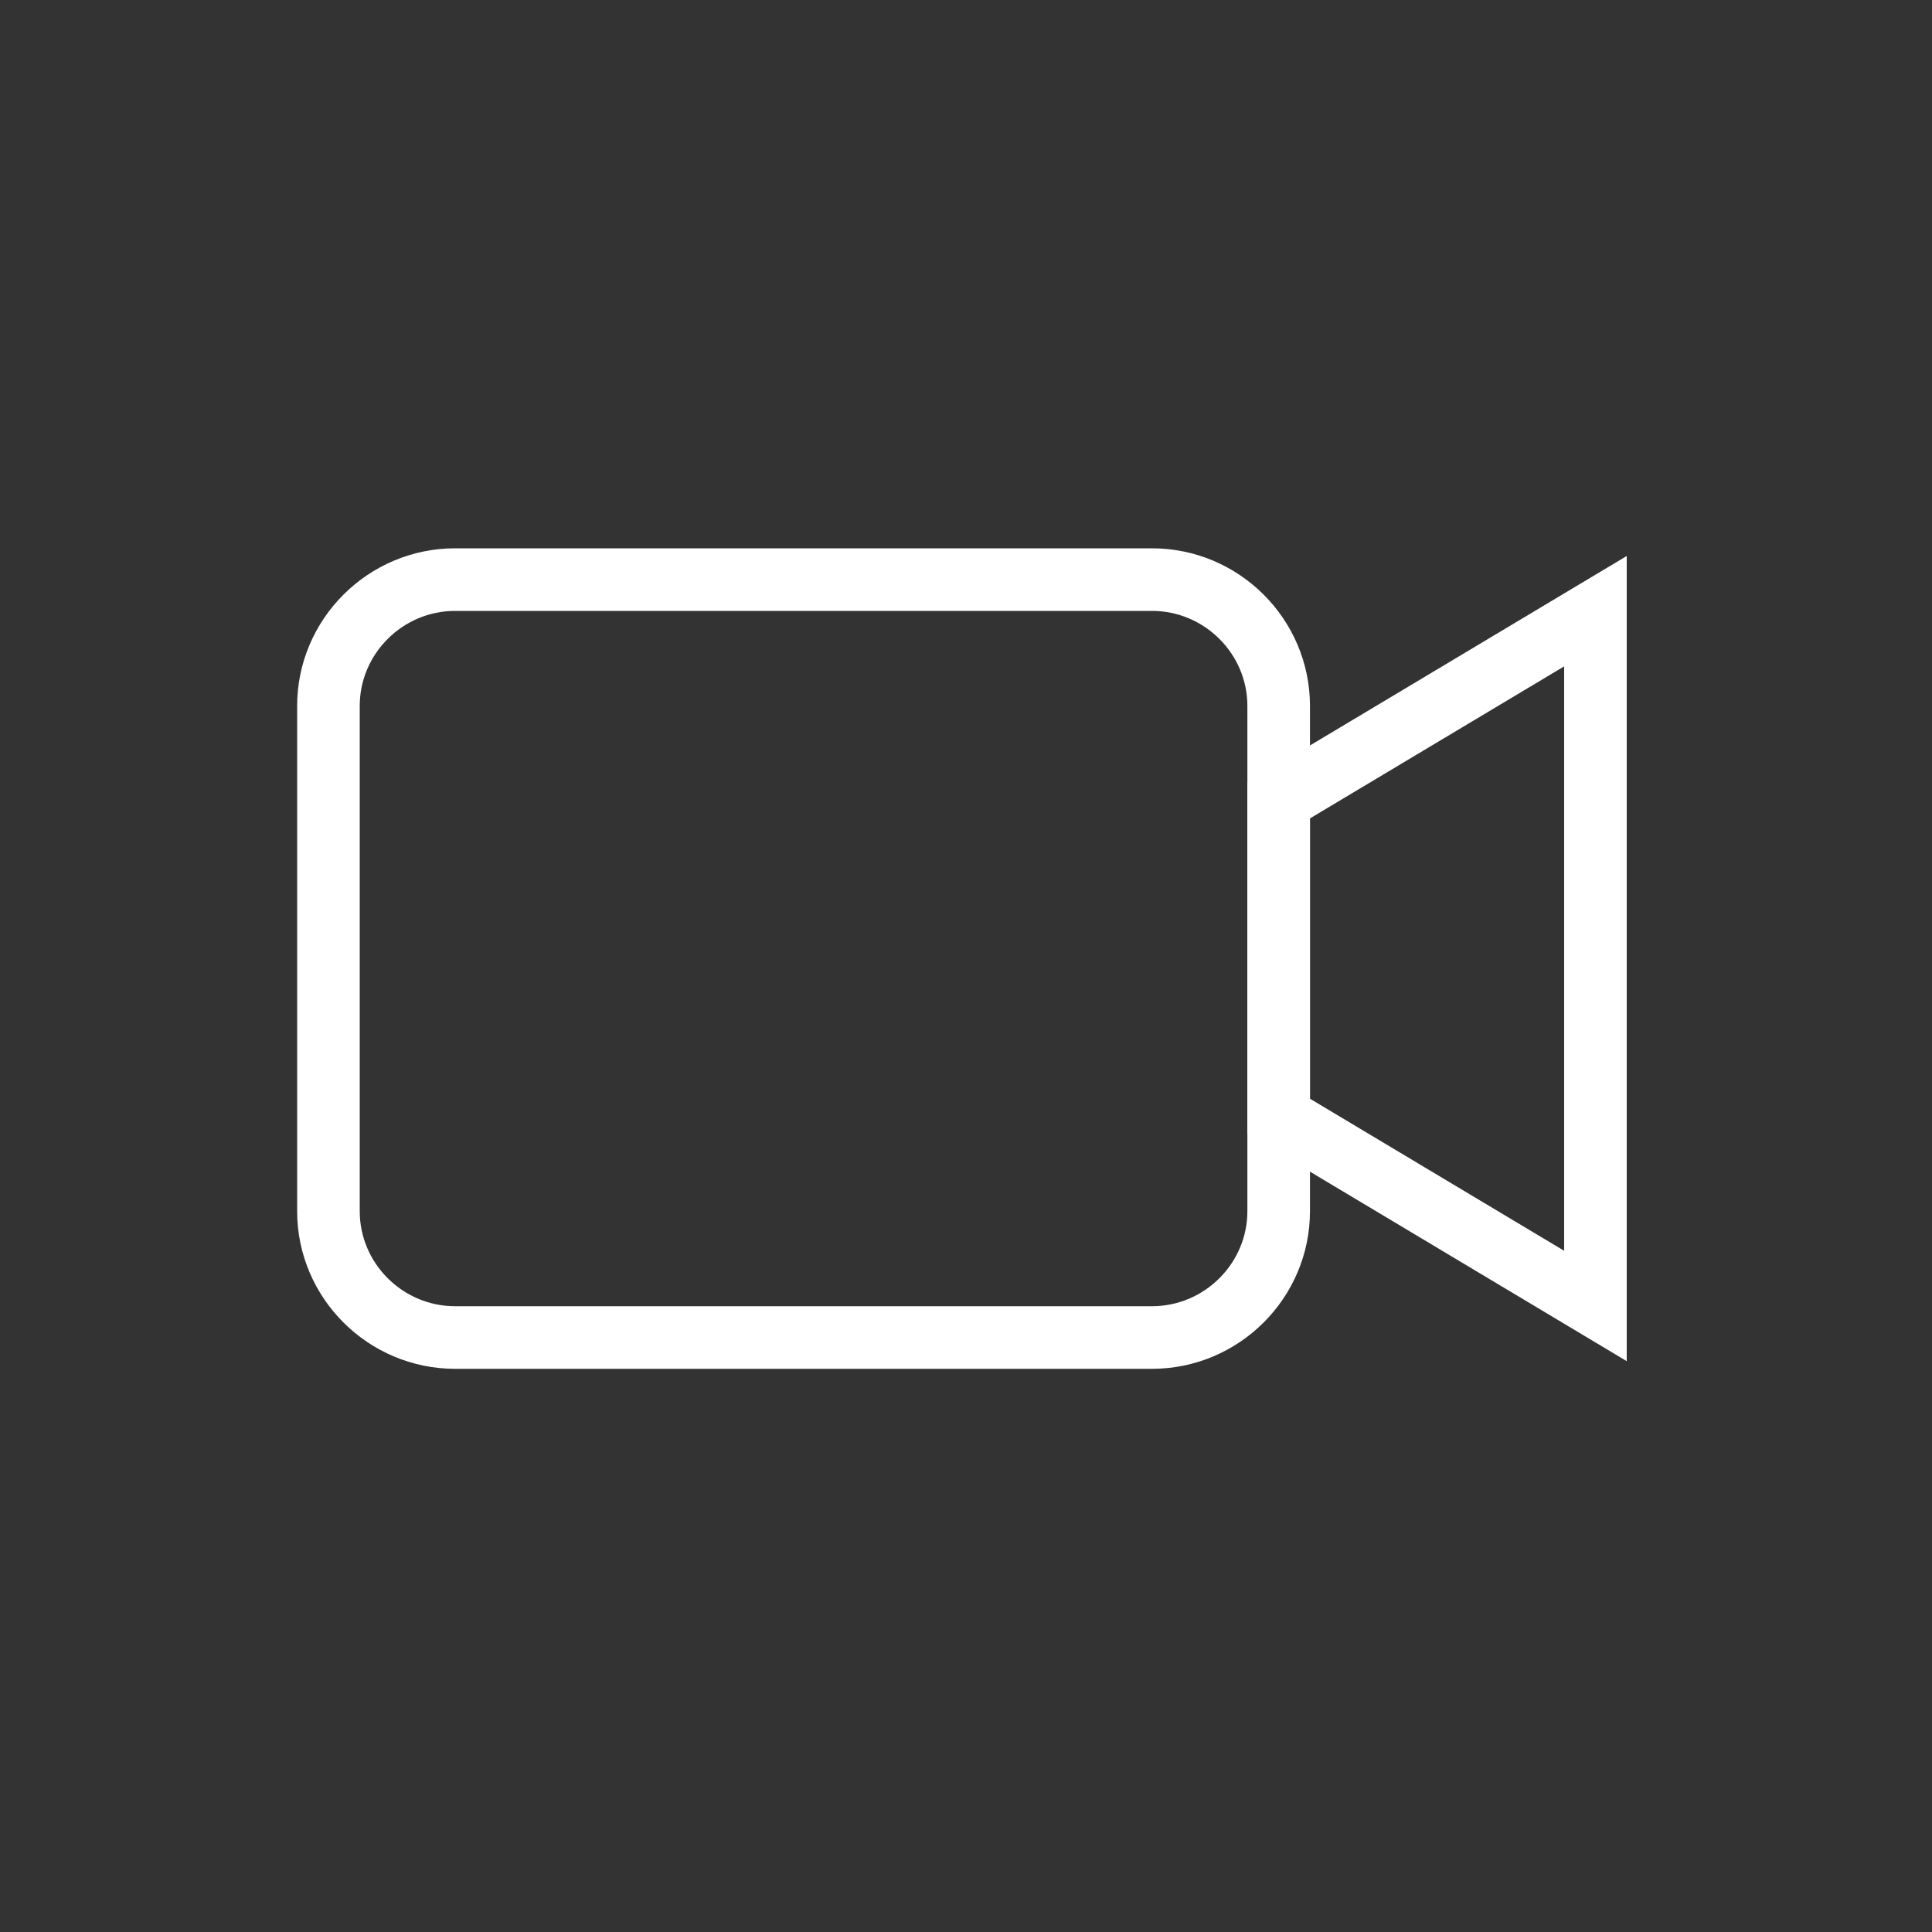 <?xml version="1.0" encoding="UTF-8" standalone="no"?>
<svg width="100px" height="100px" viewBox="0 0 100 100" version="1.1" xmlns="http://www.w3.org/2000/svg" xmlns:xlink="http://www.w3.org/1999/xlink">
    <rect x="0" y="0" width="100" height="100" fill="#333333" stroke="none"/>
    <!-- Generator: Sketch 3.7.1 (28215) - http://www.bohemiancoding.com/sketch -->
    <title>video-on-wht</title>
    <desc>Created with Sketch.</desc>
    <defs></defs>
    <g id="Icons/Font" stroke="none" stroke-width="1" fill="none" fill-rule="evenodd">
        <g id="video-on-wht">
            <path d="M59.626,30 C63.233,30 66.184,32.942 66.184,36.538 L66.184,62.692 C66.184,66.288 63.233,69.23 59.626,69.23 L23.558,69.23 C19.951,69.23 17,66.288 17,62.692 L17,36.538 C17,32.942 19.951,30 23.558,30 L59.626,30 Z" id="Shape" stroke="#FFFFFF" stroke-width="3.24"></path>
            <polygon id="Shape" stroke="#FFFFFF" stroke-width="3.24" points="82.579 67.596 66.184 57.788 66.184 41.442 82.579 31.635"></polygon>
            <path d="M81.565,20.011 L21.034,79.818" id="Line"></path>
        </g>
    </g>
</svg>